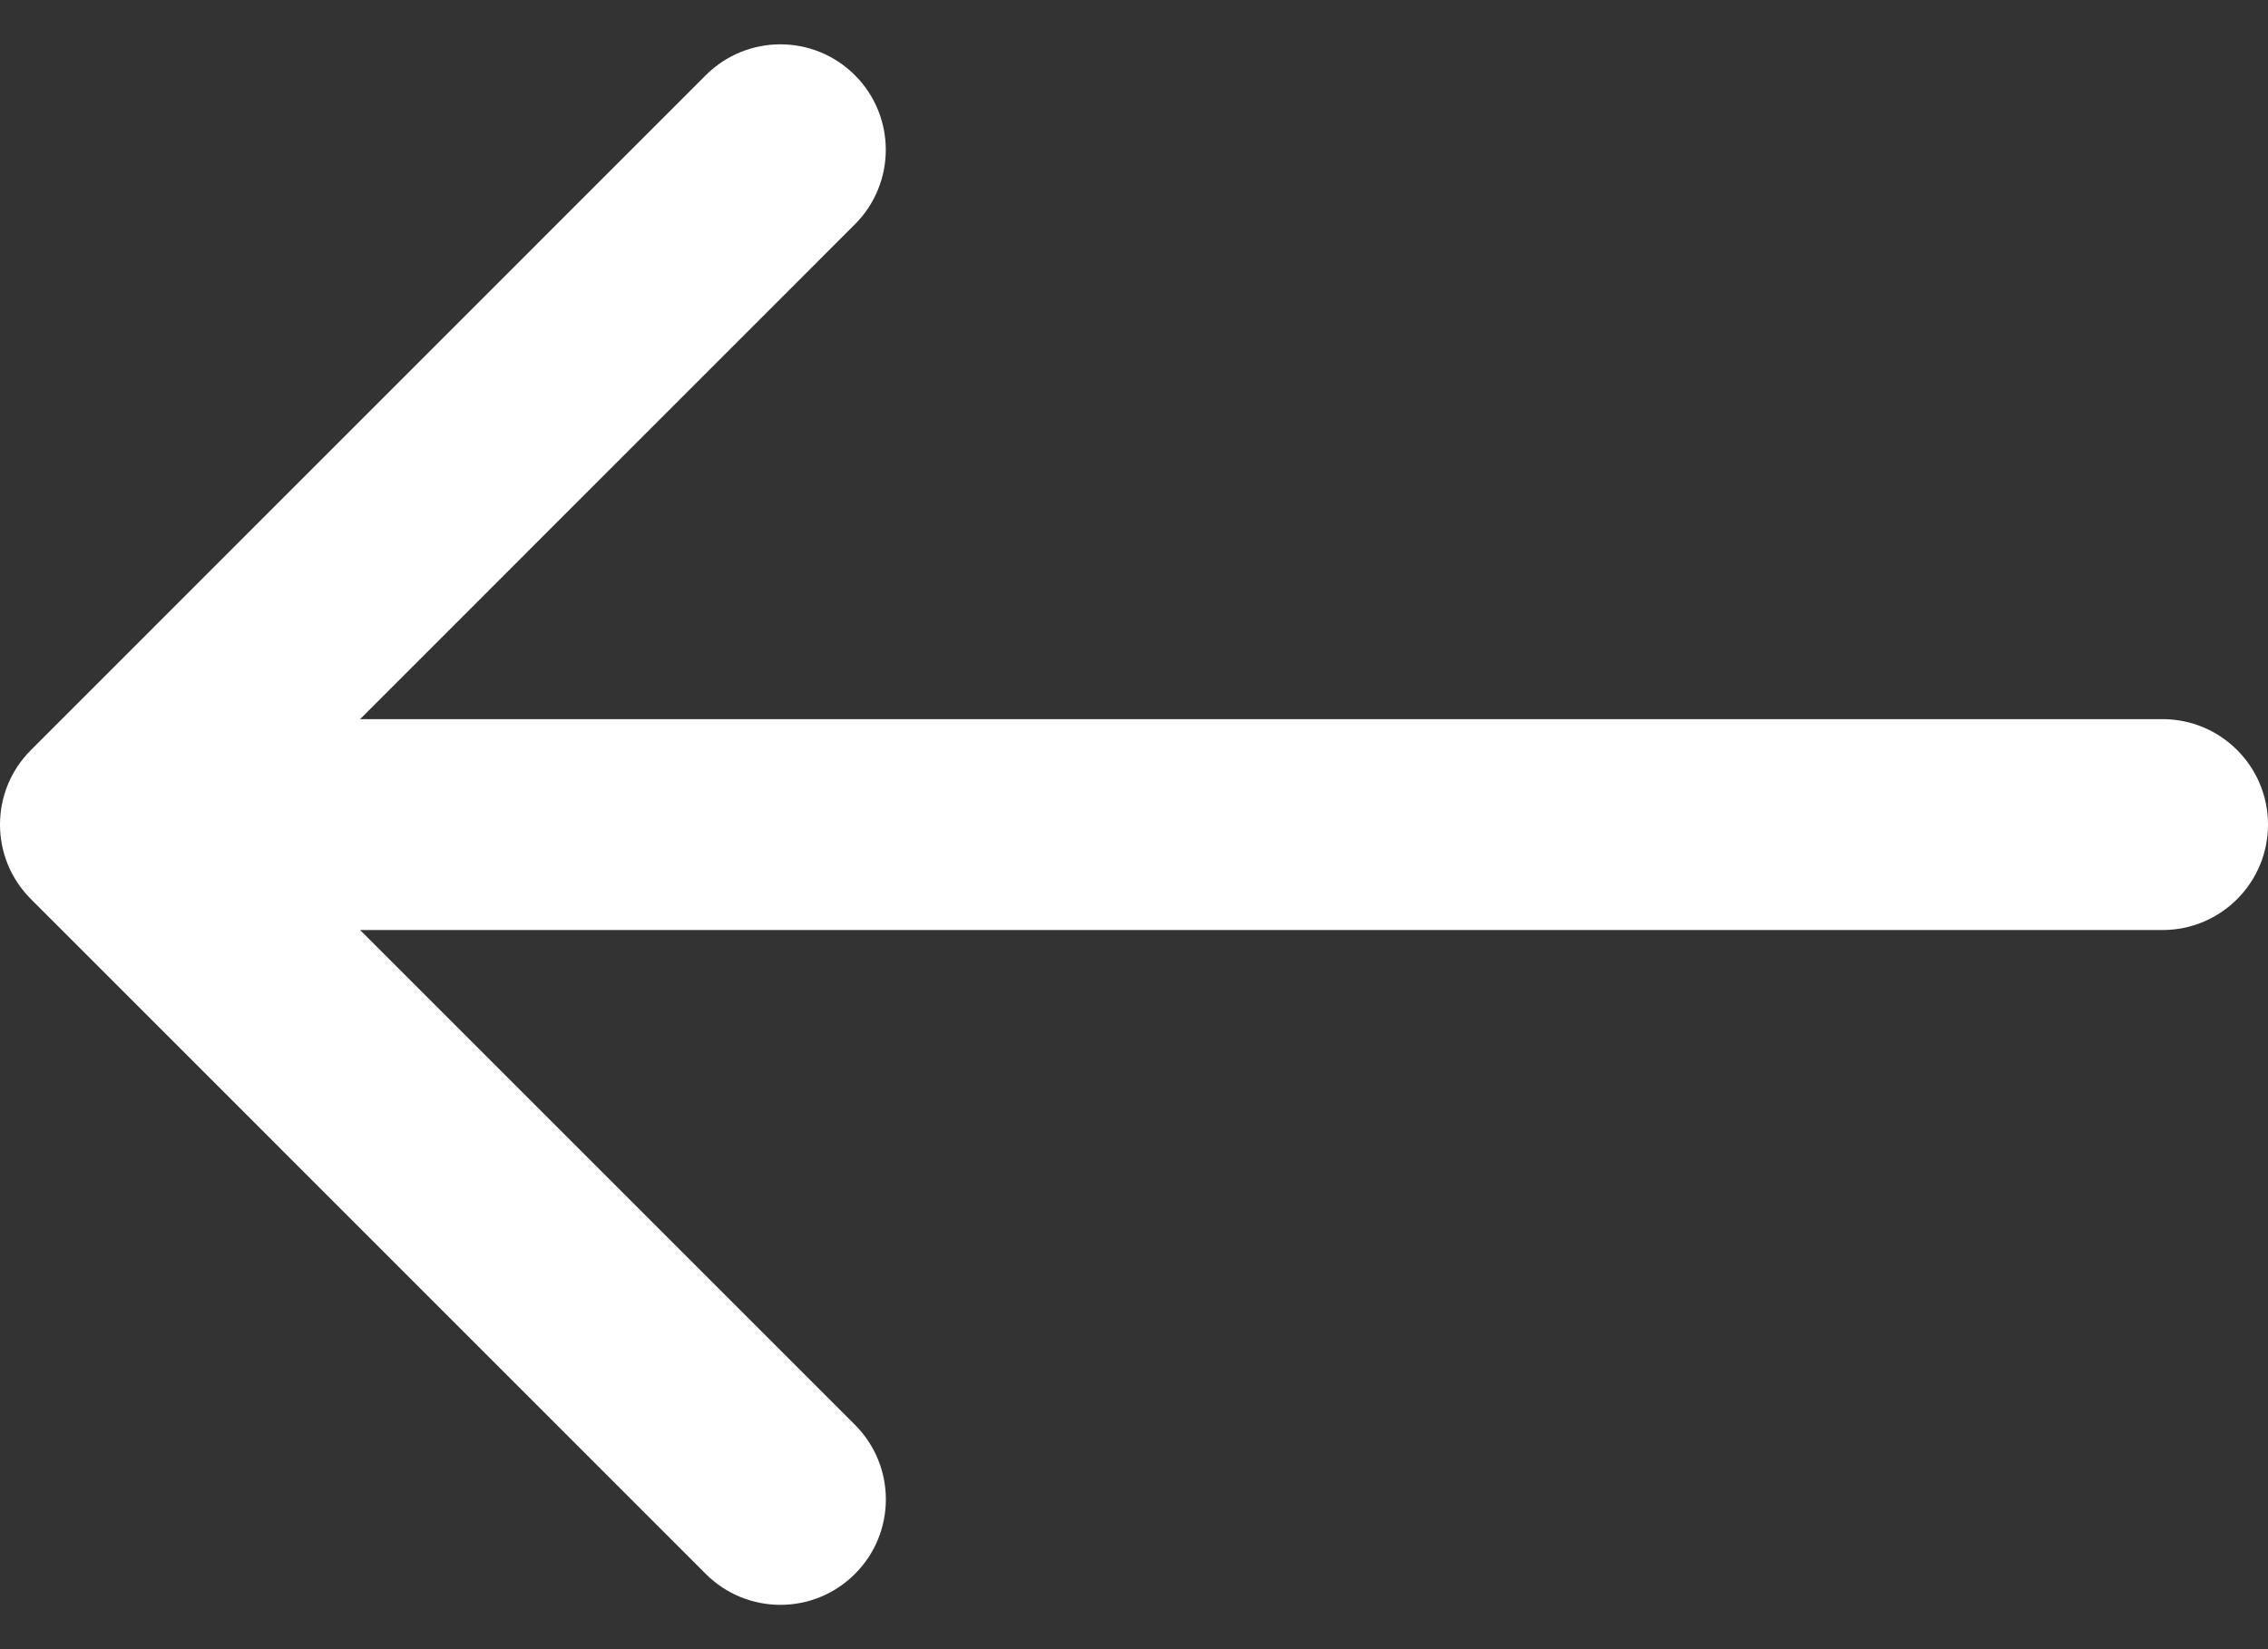 <svg width="22" height="16" viewBox="0 0 22 16" fill="none" xmlns="http://www.w3.org/2000/svg">
<rect x="0" y="0" width="22" height="16" fill="#333333" stroke="none"/>
<path d="M0.3 8.723L6.846 15.27C7.246 15.67 7.894 15.67 8.293 15.27C8.693 14.871 8.693 14.223 8.293 13.823L3.493 9.023L20.977 9.023C21.542 9.023 22 8.565 22 8C22 7.435 21.542 6.977 20.977 6.977L3.493 6.977L8.293 2.176C8.692 1.777 8.692 1.129 8.293 0.73C8.093 0.53 7.831 0.43 7.57 0.43C7.308 0.43 7.046 0.53 6.846 0.73L0.3 7.277C-0.1 7.676 -0.1 8.324 0.3 8.723Z" fill="white"/>
</svg>
